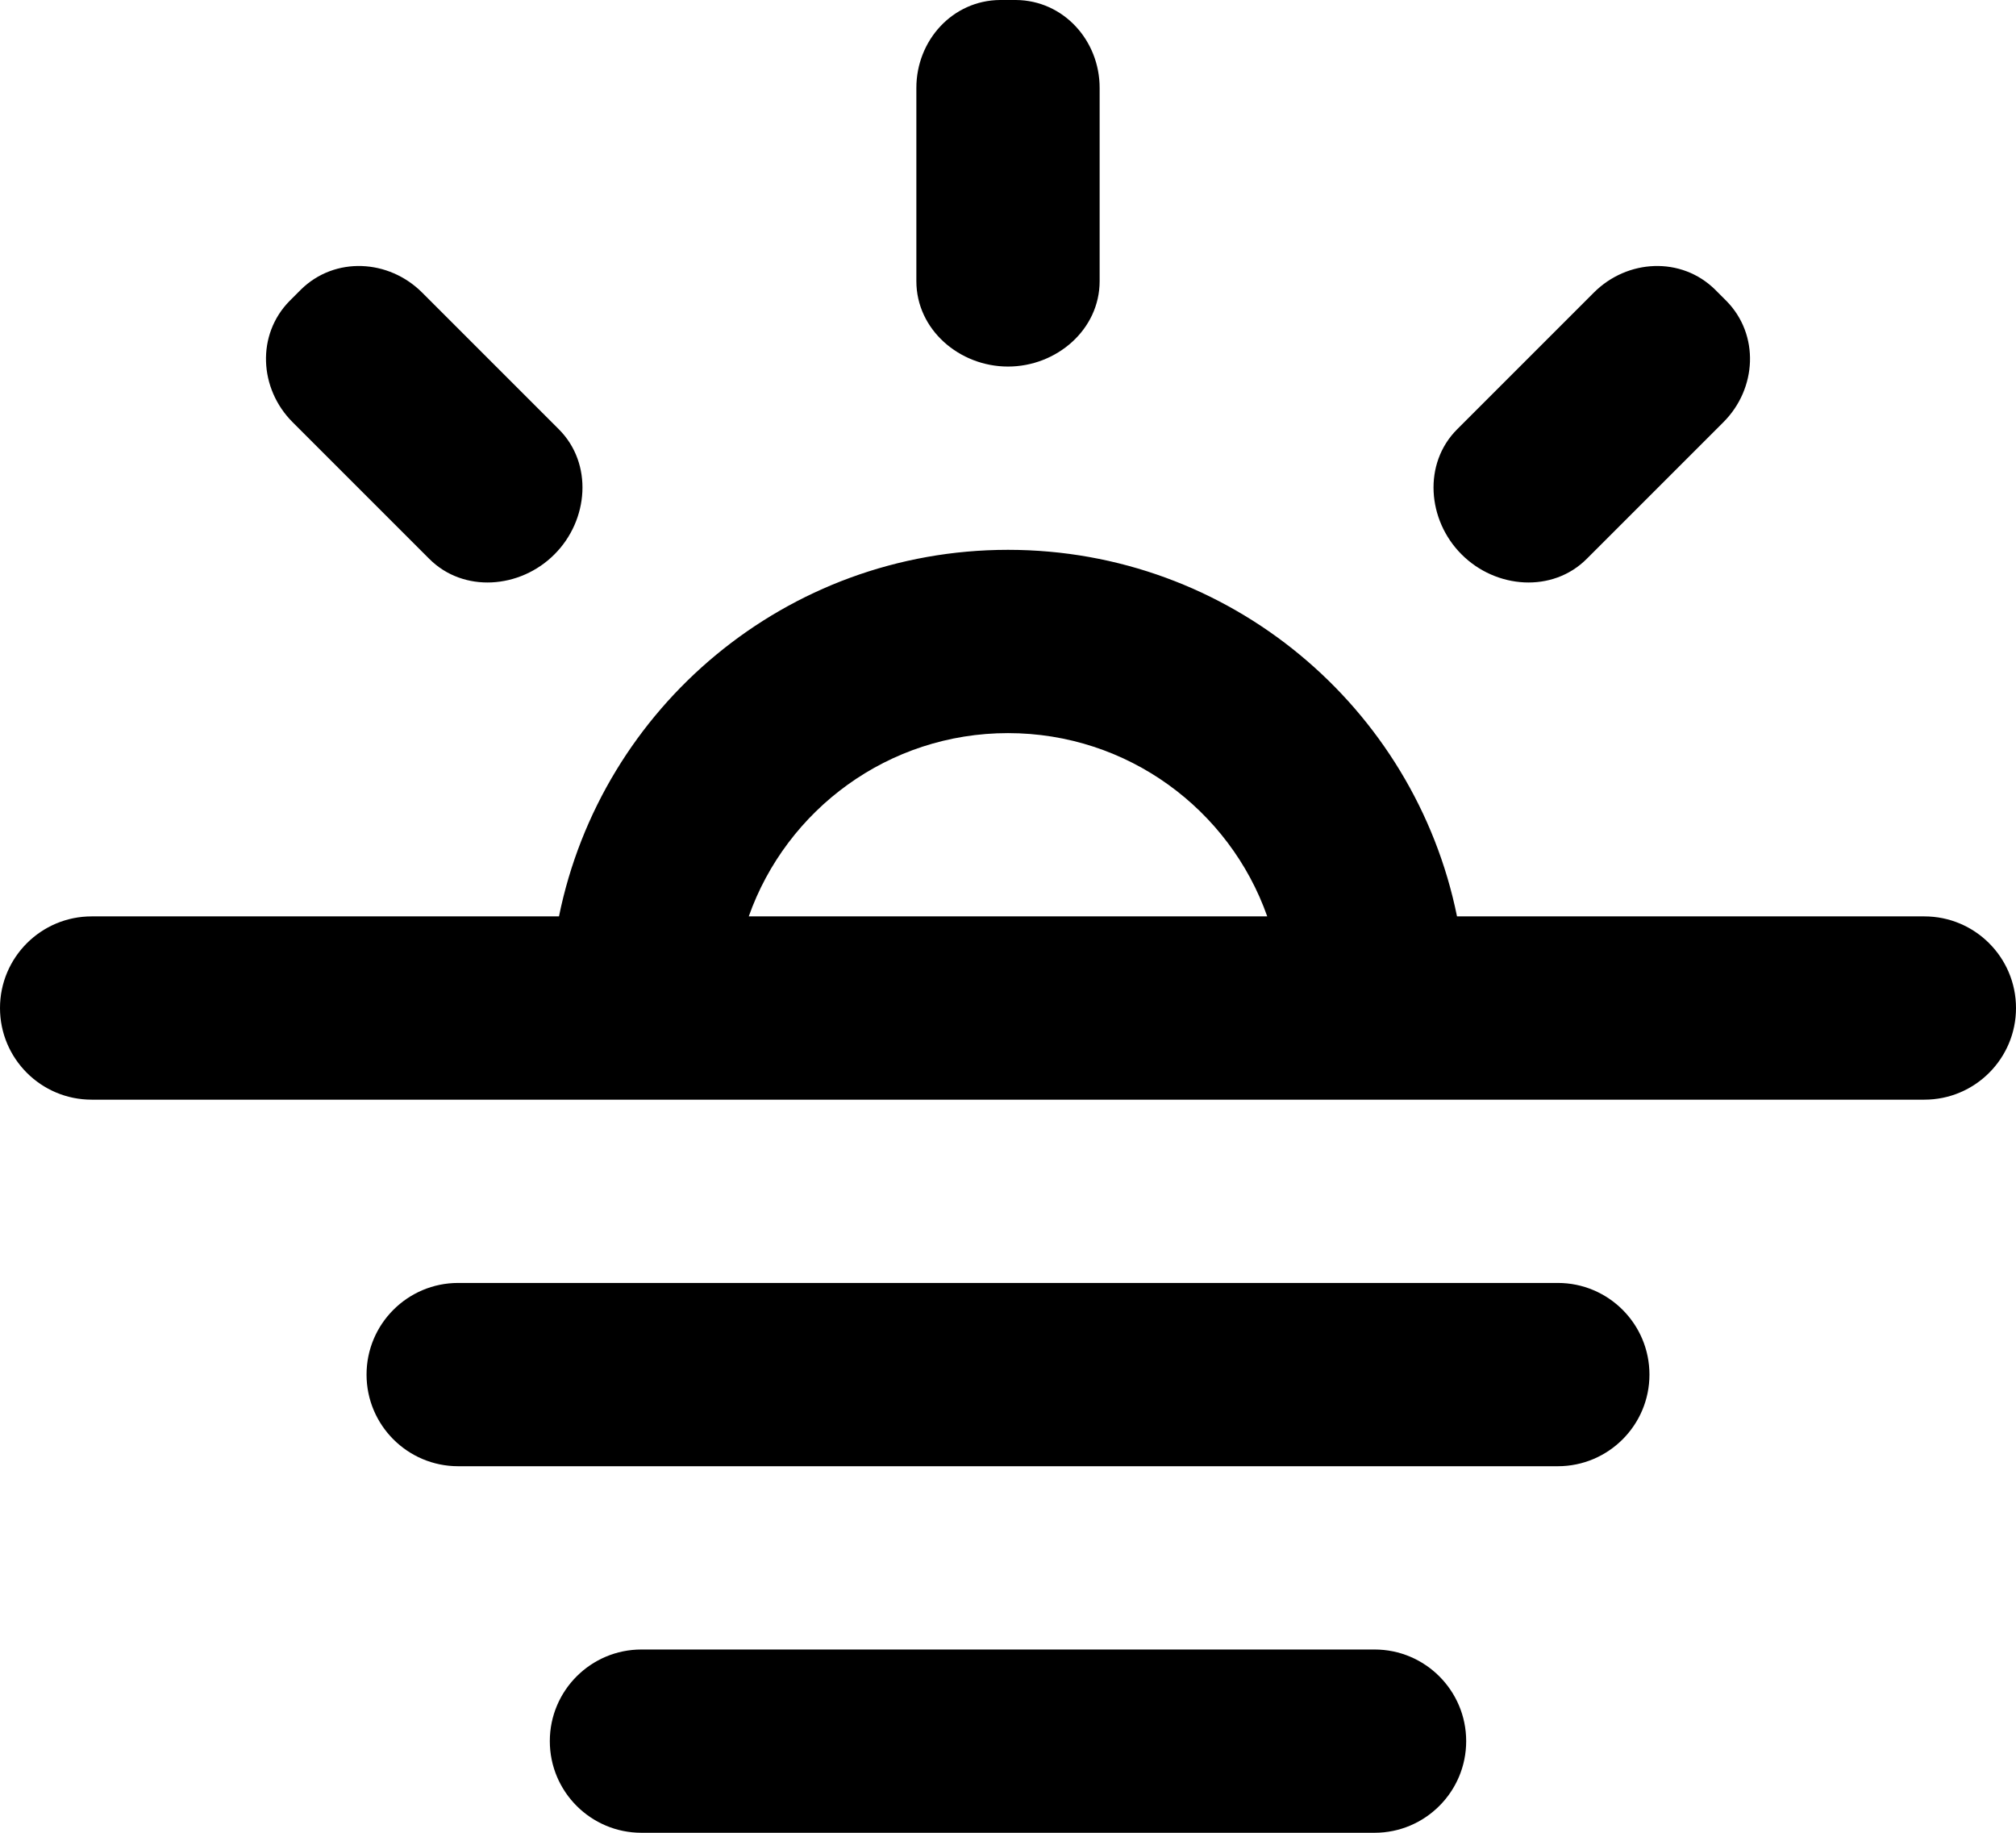 <svg xmlns="http://www.w3.org/2000/svg" width="22" height="20" viewBox="0 0 22 20">
    <path fill-rule="evenodd" clip-rule="evenodd" d="M11 4C11.53 4 12 3.597 12 3.068V0.959C12 0.441 11.605 0.004 11.087 0C11.058 0 11.029 0 11 0C10.971 0 10.942 0 10.913 0C10.395 0.004 10 0.441 10 0.959V3.068C10 3.597 10.47 4 11 4ZM15.902 4.684C15.527 5.058 15.575 5.676 15.95 6.05C16.324 6.425 16.942 6.473 17.316 6.098L18.807 4.607C19.173 4.241 19.203 3.653 18.84 3.284C18.799 3.242 18.758 3.201 18.716 3.16C18.347 2.797 17.759 2.827 17.393 3.193L15.902 4.684ZM3.193 4.607C2.827 4.241 2.797 3.653 3.16 3.284C3.201 3.242 3.242 3.201 3.284 3.16C3.653 2.797 4.241 2.827 4.607 3.193L6.098 4.684C6.473 5.058 6.425 5.676 6.05 6.05C5.676 6.425 5.058 6.473 4.684 6.098L3.193 4.607ZM11 8C12.306 8 13.418 8.835 13.829 10H8.171C8.583 8.835 9.694 8 11 8ZM21 10H15.9C15.437 7.718 13.419 6 11 6C8.581 6 6.563 7.718 6.1 10H1C0.448 10 0 10.448 0 11C0 11.552 0.448 12 1 12H21C21.552 12 22 11.552 22 11C22 10.448 21.552 10 21 10ZM5 14C4.448 14 4 14.448 4 15C4 15.552 4.448 16 5 16H17C17.552 16 18 15.552 18 15C18 14.448 17.552 14 17 14H5ZM6 19C6 18.448 6.448 18 7 18H15C15.552 18 16 18.448 16 19C16 19.552 15.552 20 15 20H7C6.448 20 6 19.552 6 19Z" />
</svg>